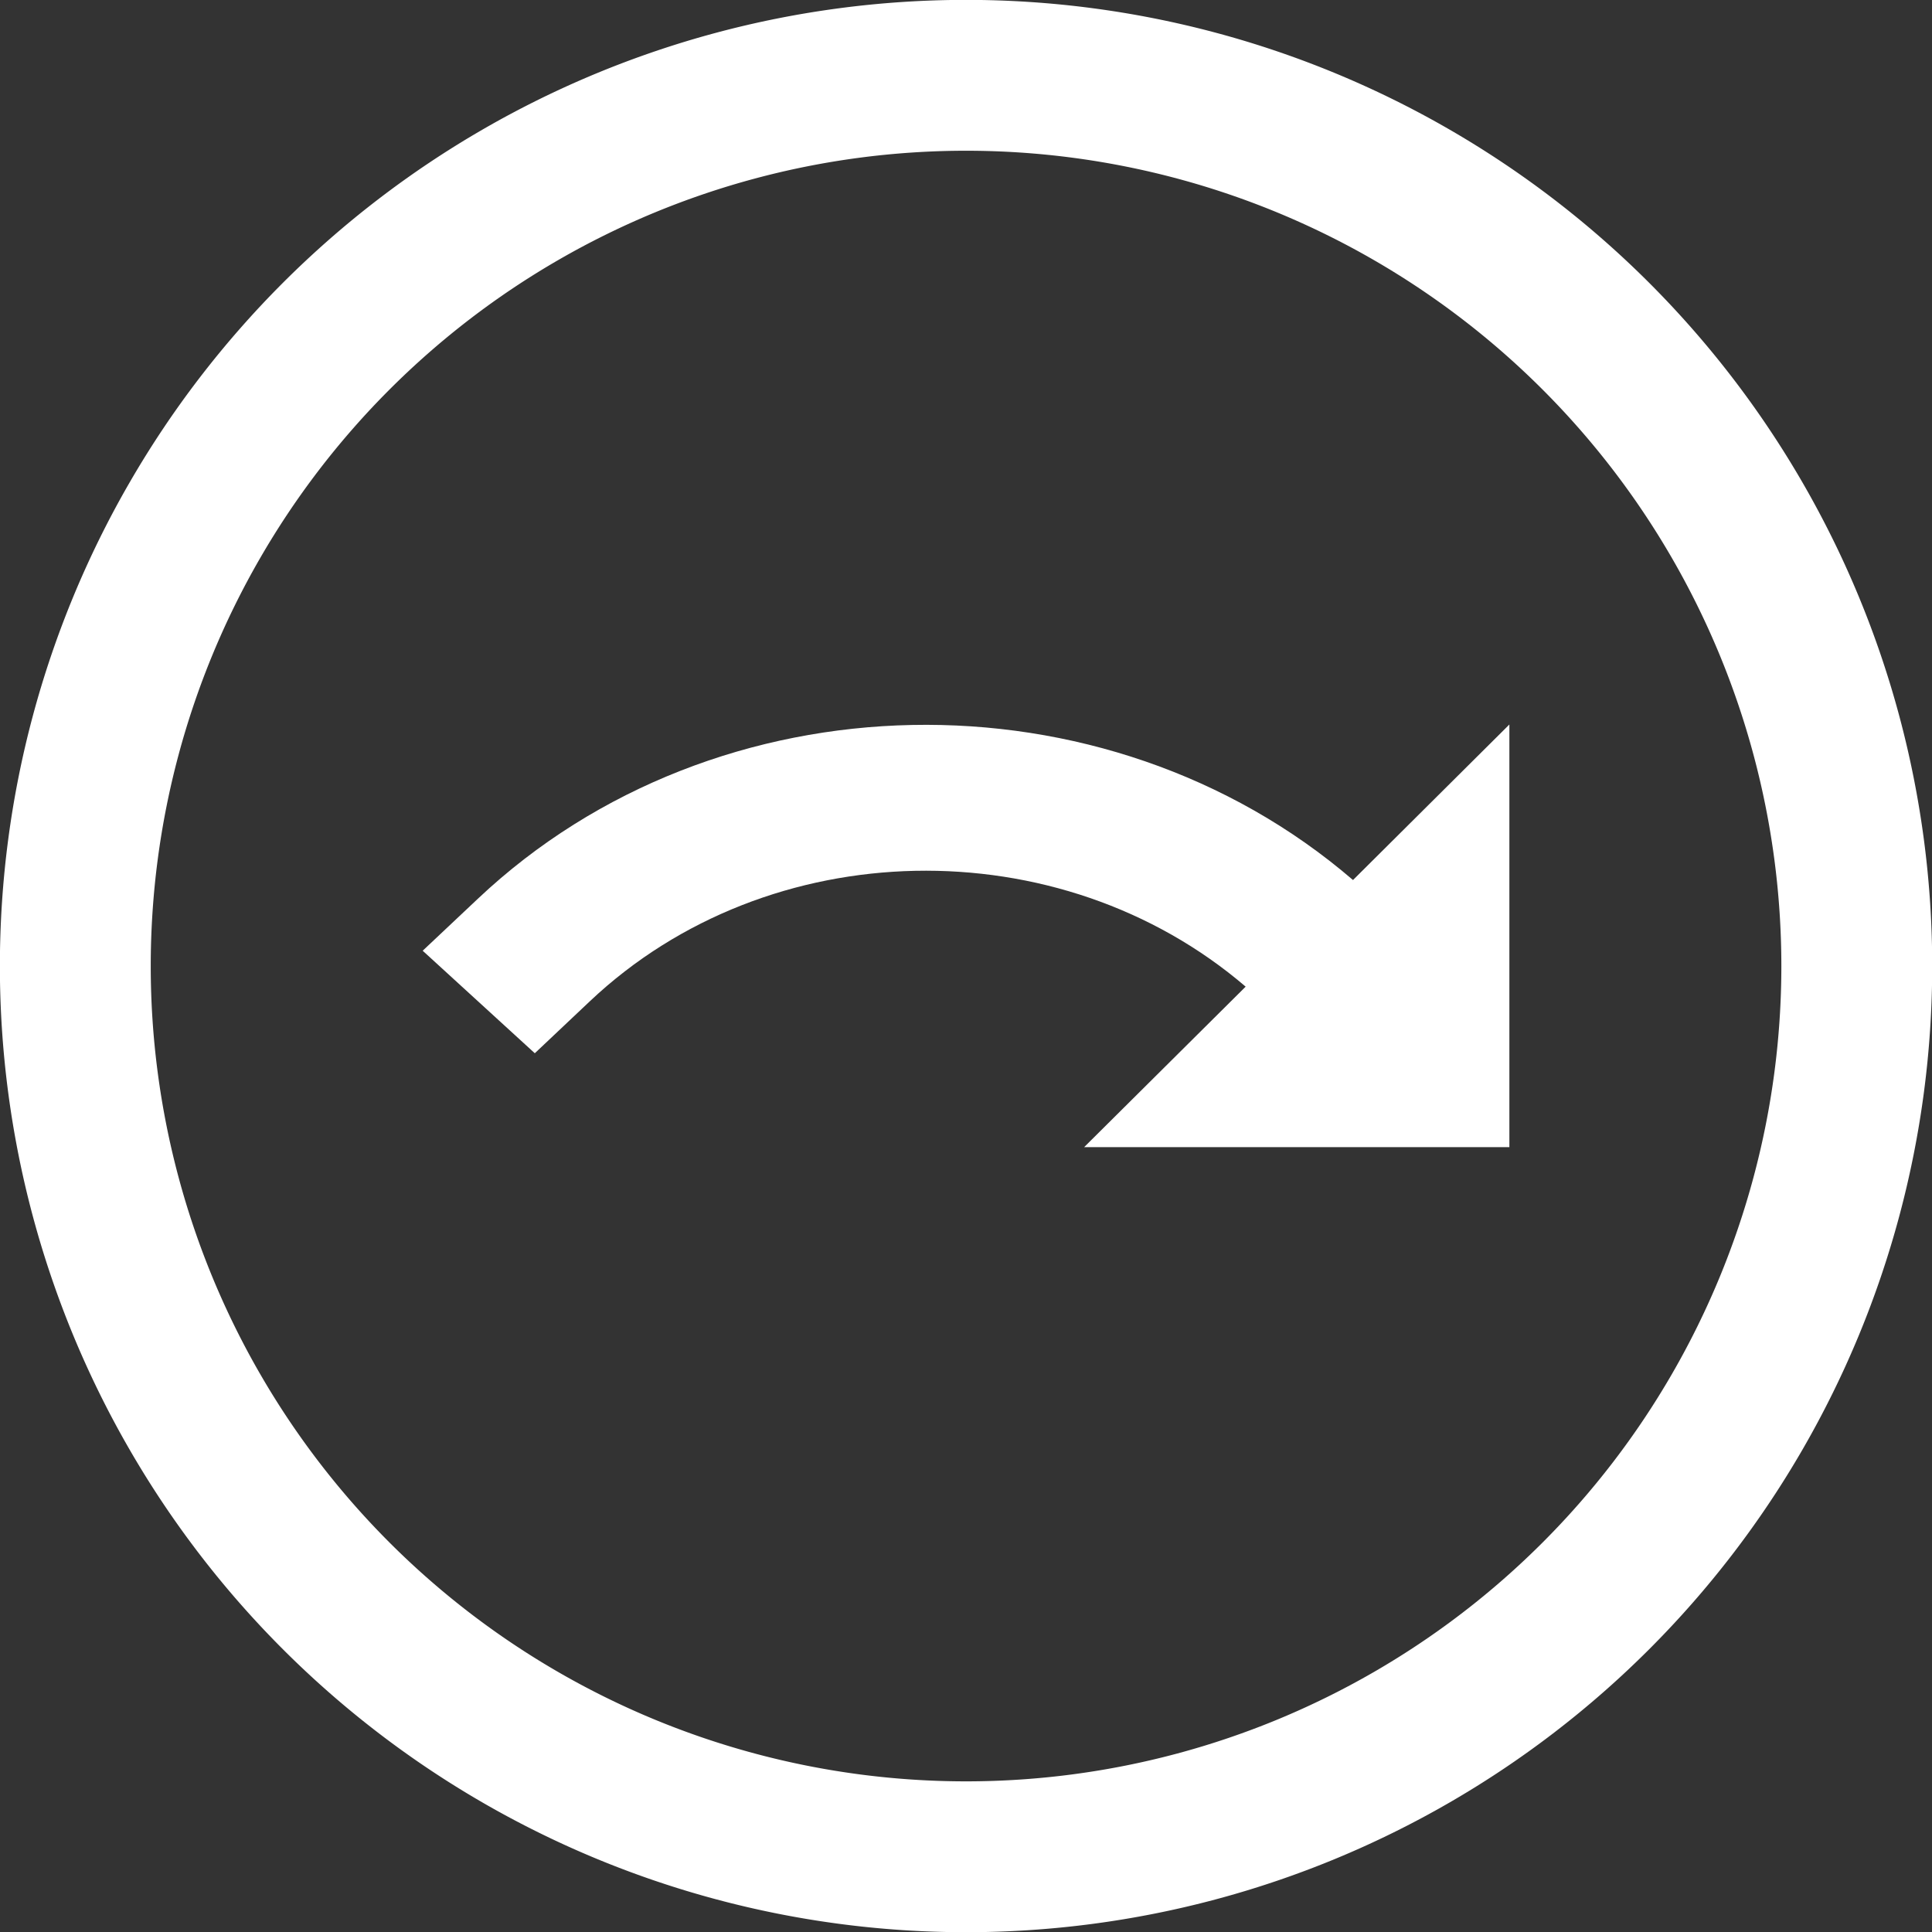 <?xml version="1.0" encoding="UTF-8"?>
<svg width="32" height="32" version="1.1" viewBox="0 0 32 32" xmlns="http://www.w3.org/2000/svg" xmlns:cc="http://creativecommons.org/ns#" xmlns:dc="http://purl.org/dc/elements/1.1/" xmlns:rdf="http://www.w3.org/1999/02/22-rdf-syntax-ns#">
 <rect x="0" y="0" width="32" height="32" fill="#333333" stroke="none"/>
 <defs>
  <style type="text/css">.fil0 {fill:black}</style>
 </defs>
 <g transform="matrix(3.78 0 0 3.78 0 0)" fill="none" stroke="#fff" stroke-dashoffset="7.4" stroke-linejoin="round" stroke-width=".661">
  <path d="m8.136 4.233a3.903 3.903 0 0 1-3.903 3.903 3.903 3.903 0 0 1-3.903-3.903 3.903 3.903 0 0 1 3.903-3.903 3.903 3.903 0 0 1 3.903 3.903" style="paint-order:normal"/>
 </g>
 <path d="m25 12v7h-7.043l2.675-2.658c-3.083-2.64-7.897-2.556-10.86 0.24l-0.914 0.863-1.857-1.698 0.914-0.861c3.954-3.731 10.386-3.841 14.495-0.31z" fill="#fff"/>
</svg>

